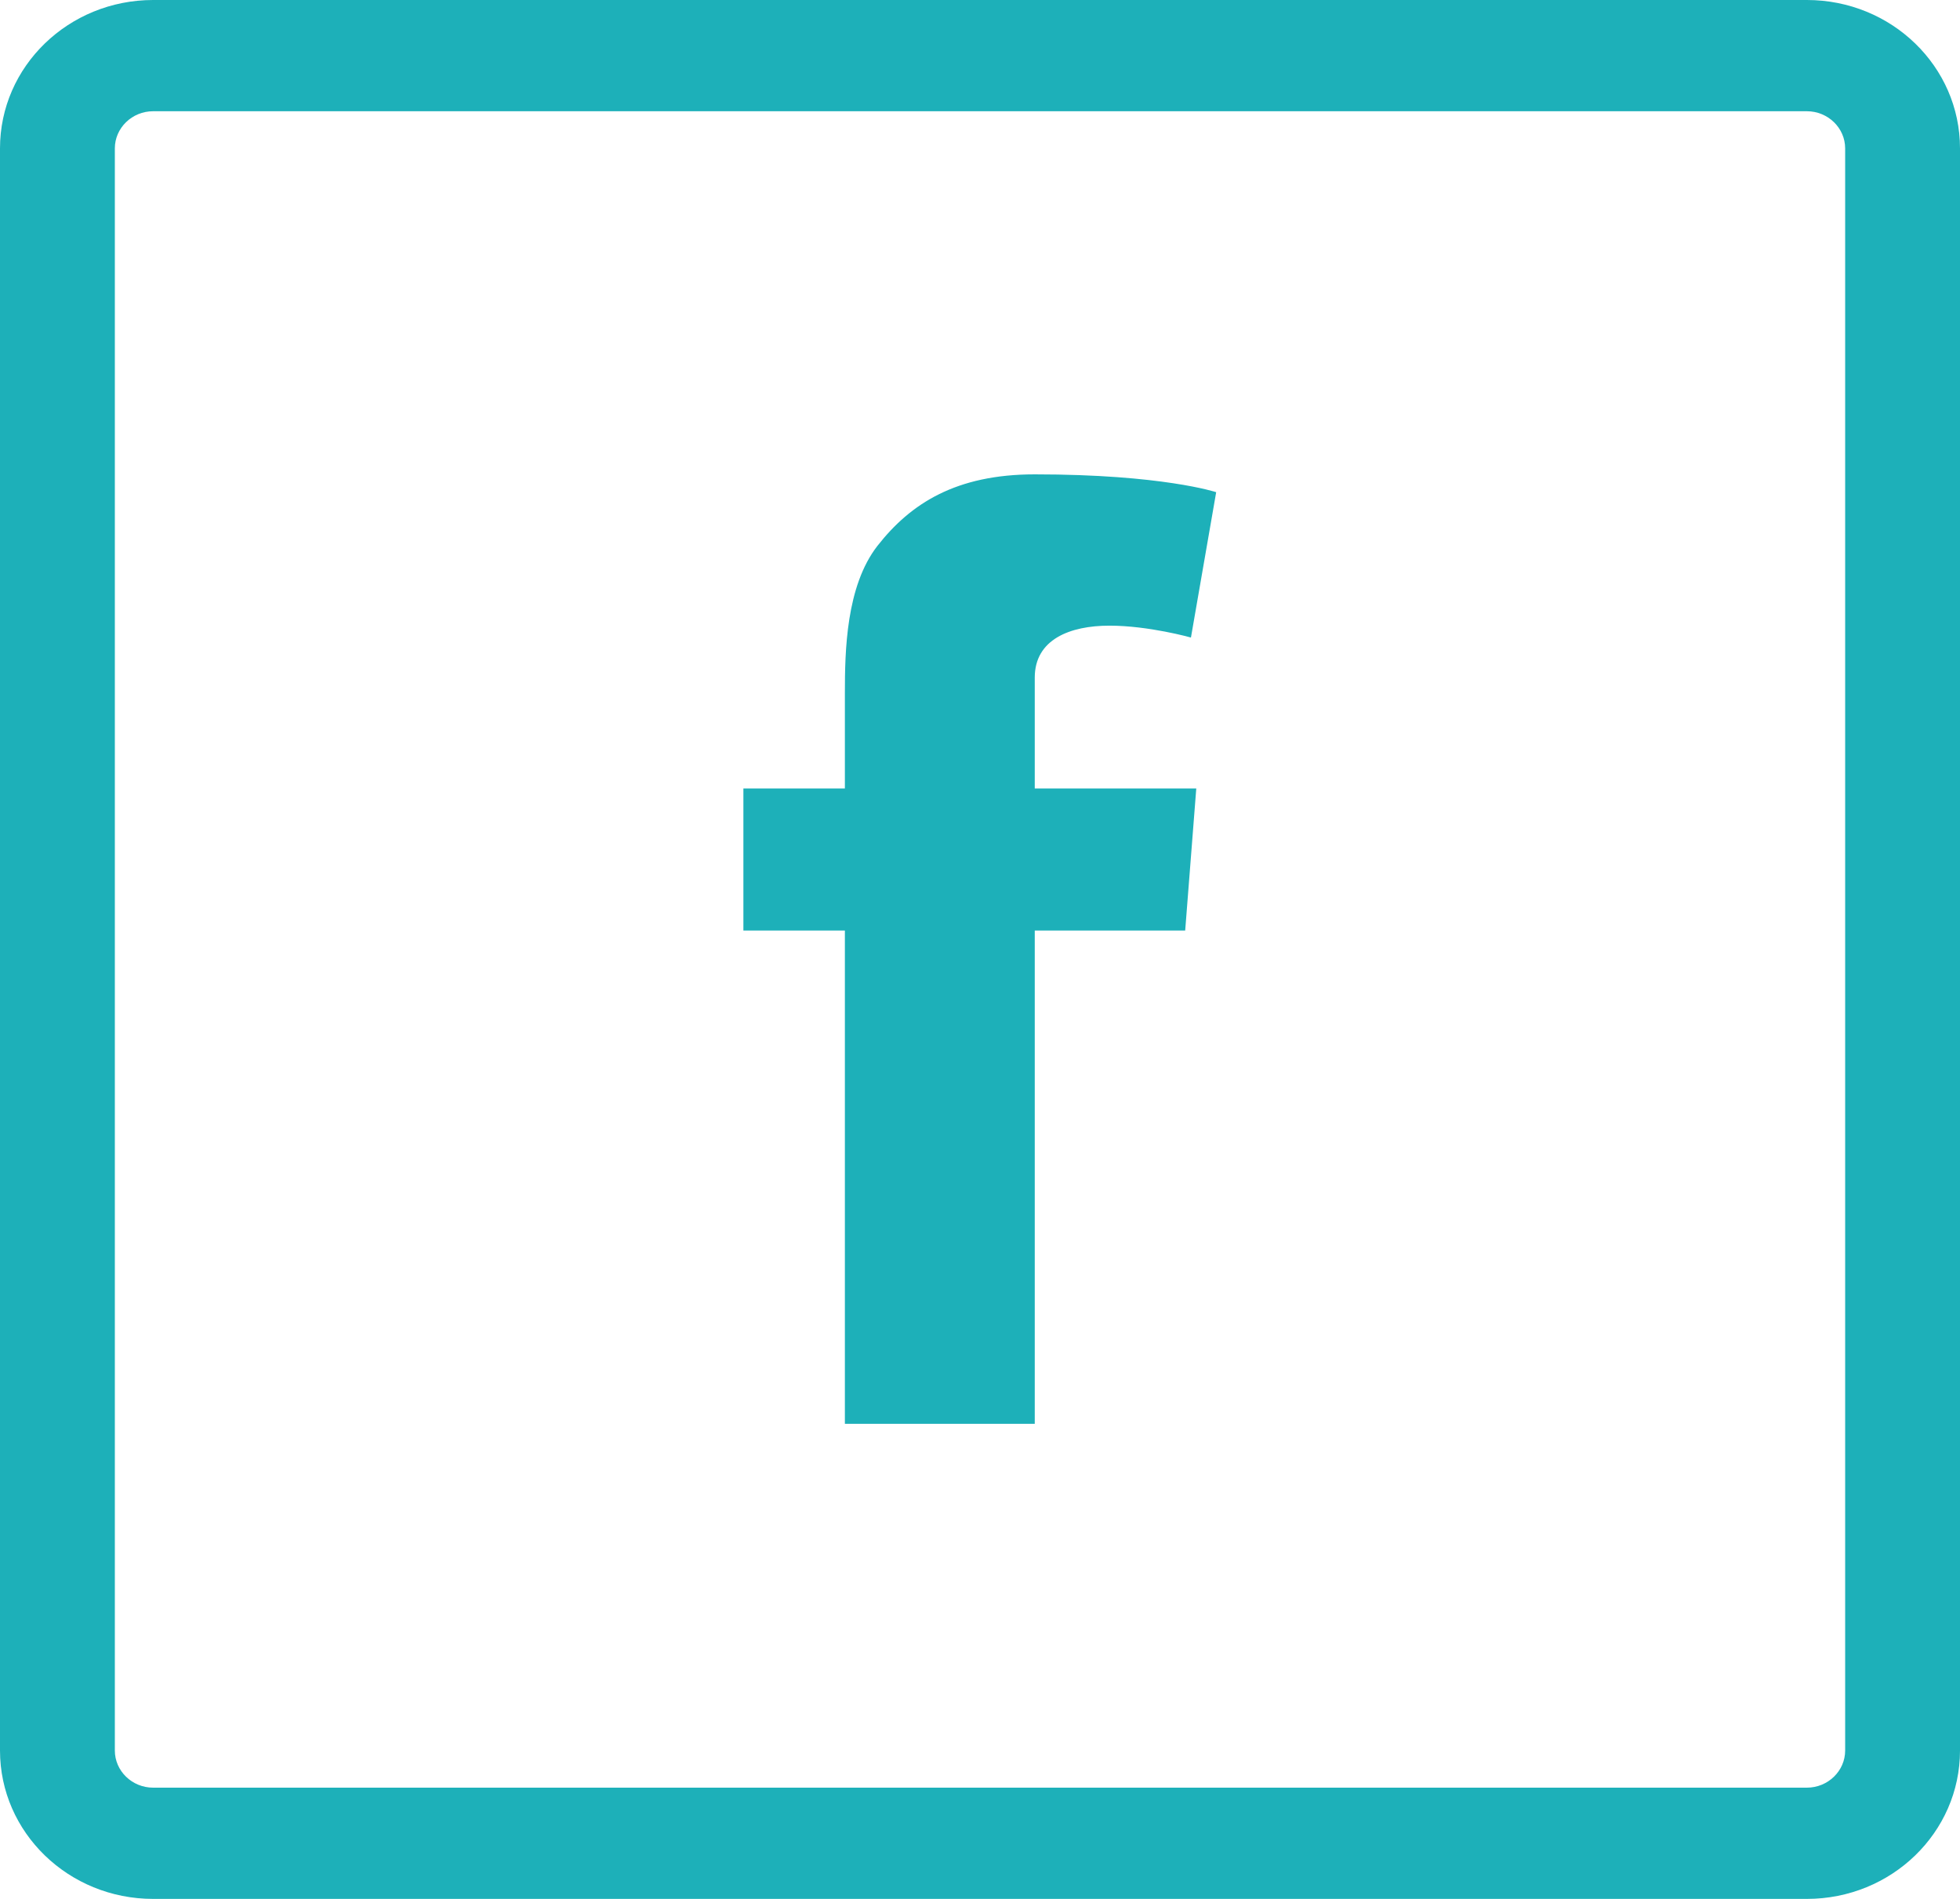 <svg width="32" height="31" viewBox="0 0 32 31" fill="none" xmlns="http://www.w3.org/2000/svg">
<g clip-path="url(#clip0_29_135)">
<path d="M29.5 0H2.5C1.119 0 0 1.084 0 2.422V28.578C0 29.916 1.119 31 2.5 31H29.5C30.881 31 32 29.916 32 28.578V2.422C32 1.084 30.881 0 29.5 0ZM30.125 28.578C30.125 28.911 29.844 29.184 29.5 29.184H2.5C2.156 29.184 1.875 28.911 1.875 28.578V2.422C1.875 2.089 2.156 1.816 2.5 1.816H29.5C29.844 1.816 30.125 2.089 30.125 2.422V28.578Z" fill="#1DB0B9"/>
<path d="M18.113 10.214C18.756 10.214 19.444 10.408 19.444 10.408L19.856 8.035C19.856 8.035 18.981 7.744 16.894 7.744C15.613 7.744 14.869 8.216 14.325 8.912C13.812 9.572 13.794 10.632 13.794 11.316V12.872H12.137V15.191H13.794V23.244H16.894V15.191H19.35L19.531 12.872H16.894V11.062C16.894 10.438 17.469 10.214 18.113 10.214Z" fill="#1DB0B9"/>
</g>
<defs>
<clipPath id="clip0_29_135">
<rect width="32" height="31" fill="white"/>
</clipPath>
</defs>
</svg>
